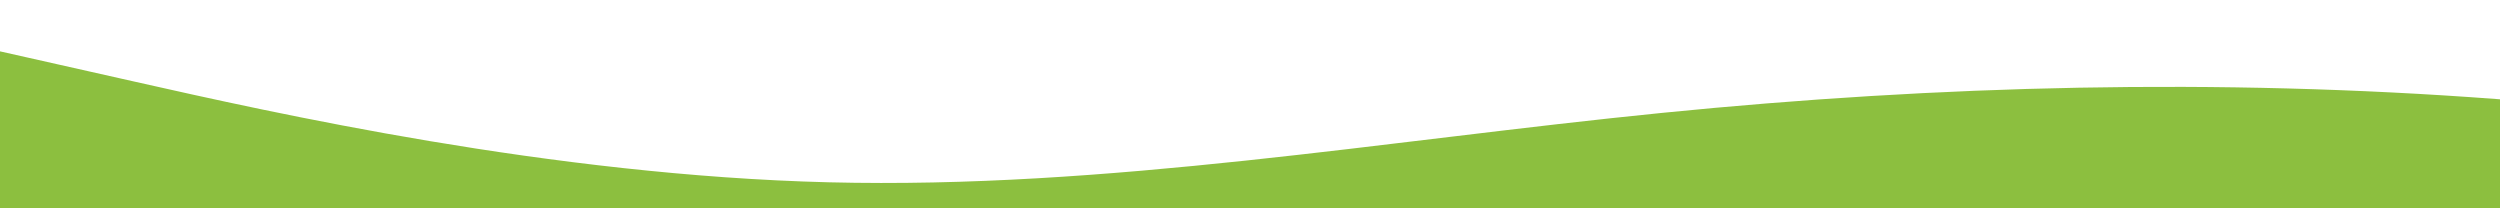 <?xml version="1.0" encoding="UTF-8" standalone="no"?>
<svg
   id="wave"
   style="transform:rotate(180deg); transition: 0.3s"
   viewBox="0 0 1440 120"
   version="1.1"
   sodipodi:docname="wave.svg"
   inkscape:version="1.1.2 (b8e25be833, 2022-02-05)"
   xmlns:inkscape="http://www.inkscape.org/namespaces/inkscape"
   xmlns:sodipodi="http://sodipodi.sourceforge.net/DTD/sodipodi-0.dtd"
   xmlns="http://www.w3.org/2000/svg"
   xmlns:svg="http://www.w3.org/2000/svg">
  <sodipodi:namedview
     id="namedview31"
     pagecolor="#ffffff"
     bordercolor="#666666"
     borderopacity="1.0"
     inkscape:pageshadow="2"
     inkscape:pageopacity="0.0"
     inkscape:pagecheckerboard="0"
     showgrid="false"
     inkscape:zoom="0.79230333"
     inkscape:cx="1125.2004"
     inkscape:cy="7.5728572"
     inkscape:window-width="3440"
     inkscape:window-height="1377"
     inkscape:window-x="-8"
     inkscape:window-y="-8"
     inkscape:window-maximized="1"
     inkscape:current-layer="wave" />
  <defs
     id="defs26">
    <linearGradient
       id="sw-gradient-0"
       x1="0"
       x2="0"
       y1="1175.755"
       y2="0"
       gradientTransform="matrix(9.798,0,0,0.102,-2.524,29.01)"
       gradientUnits="userSpaceOnUse">
      <stop
         stop-color="rgba(140, 191, 63, 1)"
         offset="0%"
         id="stop21" />
      <stop
         stop-color="rgba(140, 191, 63, 1)"
         offset="100%"
         id="stop23" />
    </linearGradient>
  </defs>
  <path
     style="opacity:1;fill:url(#sw-gradient-0)"
     fill="url(#sw-gradient-0)"
     d="m -2.524,29.01 80,18 c 80,18 240,54 400,58 160,4 320,-24 480,-40 160,-16 320,-20 480,-8 160,12 320,40 480,48 160,8 320,-4 480,-20 160,-16 320,-36 480,-40 160,-4 320,8 480,18 160,10 320,18 480,26 160,8 320,16 480,8 160,-8 320,-32 480,-46 160,-14 320,-18 480,-18 160,0 320,4 480,4 160,0 320,-4 480,8 160,12 320,40 480,52 160,12 320,8 480,10 160,2 320,10 480,0 160,-10 320,-38 480,-38 160,0 320,28 480,26 160,-2 320,-34 480,-48 160,-14 320,-10 480,6 160,16 320,44 480,42 160,-2 320,-34 480,-38 160,-4 320,20 480,20 160,0 320,-24 400,-36 l 80,-12 V 149.01 h -80 c -80,0 -240,0 -400,0 -160,0 -320,0 -480,0 -160,0 -320,0 -480,0 -160,0 -320,0 -480,0 -160,0 -320,0 -480,0 -160,0 -320,0 -480,0 -160,0 -320,0 -480,0 -160,0 -320,0 -480,0 -160,0 -320,0 -480,0 -160,0 -320,0 -480,0 -160,0 -320,0 -480,0 -160,0 -320,0 -480,0 -160,0 -320,0 -480,0 -160,0 -320,0 -480,0 -160,0 -320,0 -480,0 -160,0 -320,0 -480,0 -160,0 -320,0 -480,0 -160,0 -320,0 -480,0 -160,0 -320,0 -480,0 -160,0 -320,0 -480,0 -160,0 -320,0 -480,0 -160,0 -320,0 -480,0 -160,0 -320,0 -480,0 -160,0 -320,0 -400,0 H -2.524 Z"
     id="path28" />
</svg>

